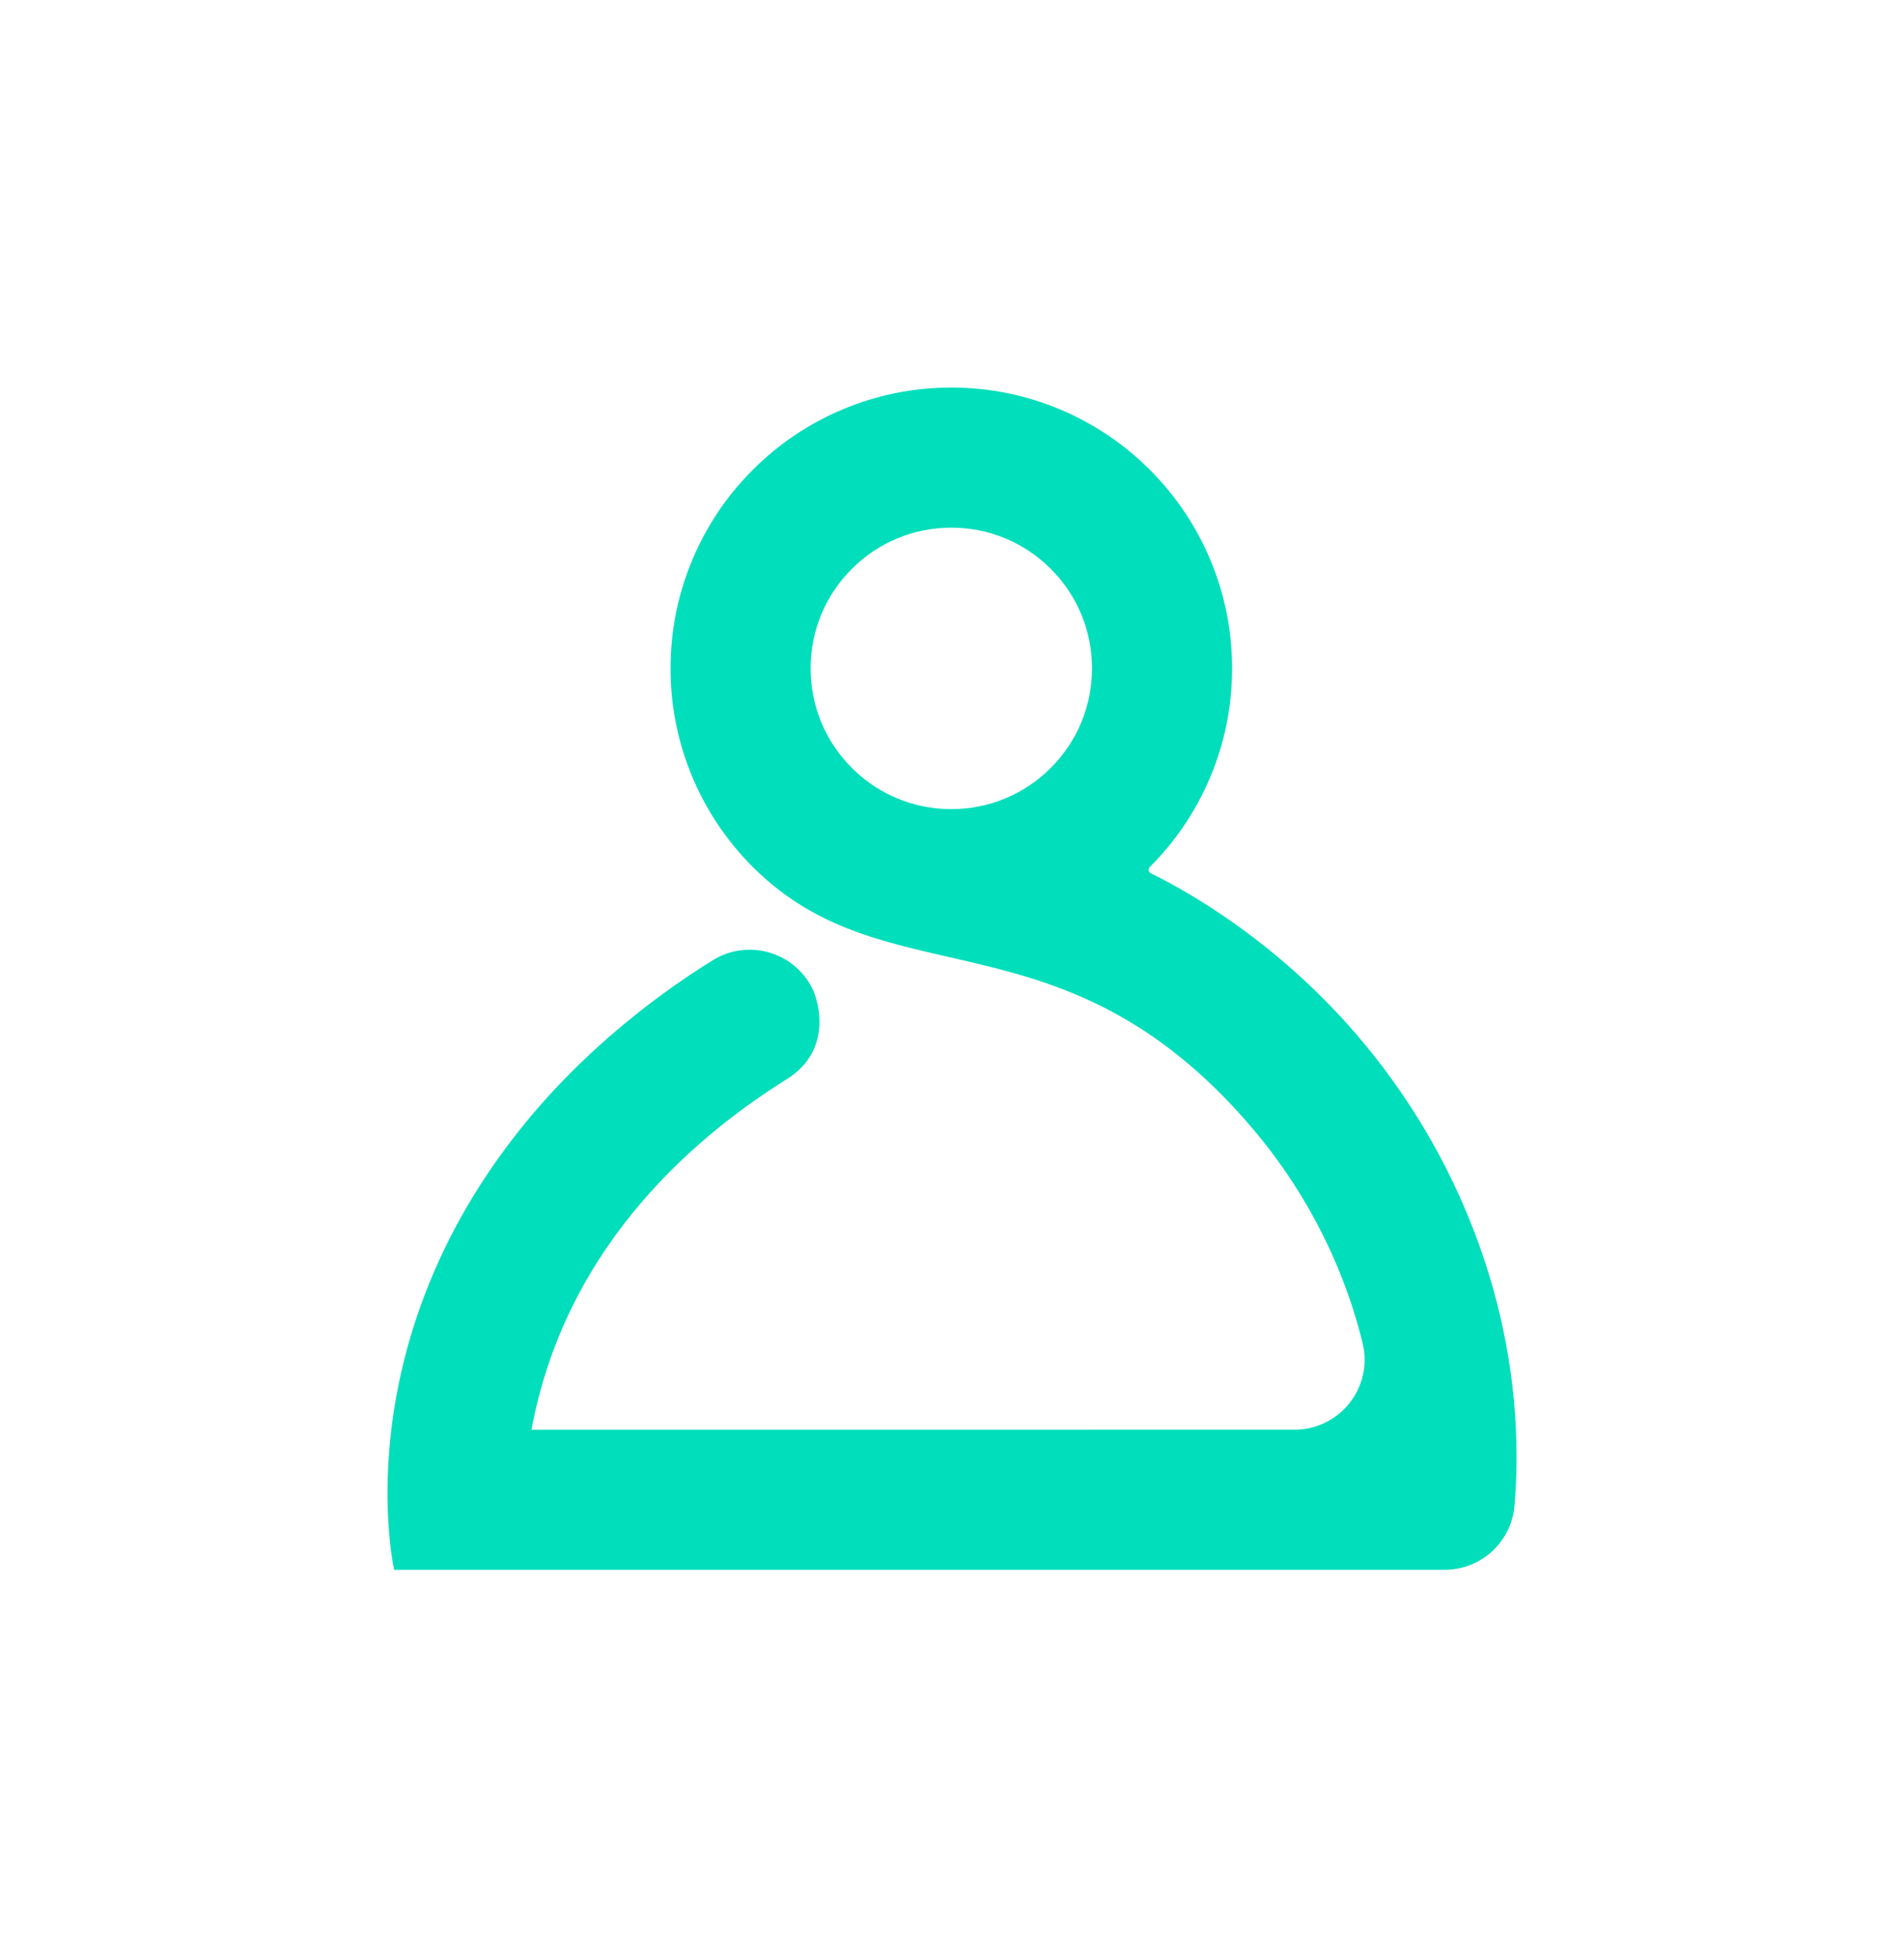 <?xml version="1.0" encoding="UTF-8"?>
<svg id="Camada_1" xmlns="http://www.w3.org/2000/svg" viewBox="0 0 1399.28 1438.16">
  <defs>
    <style>
      .cls-1 {
        fill: #01debb;
      }
    </style>
  </defs>
  <path class="cls-1" d="M1083.55,905.26c-20.22-52.94-49.36-101.78-86.61-145.14-67.59-78.68-143.03-114.35-151.16-118.44-1.78-.89-2.15-3.27-.74-4.68h0c18.93-18.93,33.8-40.99,44.2-65.57,10.78-25.47,16.24-52.5,16.24-80.33s-5.46-54.86-16.24-80.33c-10.39-24.58-25.26-46.64-44.2-65.57-18.94-18.94-40.99-33.8-65.57-44.2-25.47-10.78-52.5-16.24-80.33-16.24s-54.86,5.46-80.33,16.24c-24.58,10.39-46.64,25.26-65.57,44.2-18.94,18.93-33.8,40.99-44.2,65.57-10.78,25.47-16.24,52.5-16.24,80.33s5.46,54.86,16.24,80.33c10.39,24.58,25.26,46.64,44.2,65.57,99.21,99.2,226.99,28.81,365.62,190.2,55.62,64.74,75.28,129.91,82.54,159.64,7.91,32.39-16.68,63.61-50.02,63.61H390.62c25.8-139.69,126.95-219.63,187.66-257.57,33.17-20.73,23.93-56.41,18.46-67.08-13.78-26.88-47.59-36.12-73.2-20.1-21.21,13.27-83.63,53.31-138.04,120.04-133.53,163.76-95.81,327.66-95.81,327.66h772.04c13.37,0,25.63-5.12,34.82-13.56,9.2-8.45,15.33-20.22,16.47-33.55,1-11.75,1.51-23.72,1.51-35.57,0-55.99-10.42-111.66-30.96-165.45ZM595.74,491.1c0-27.62,10.75-53.58,30.29-73.11,19.53-19.53,45.49-30.29,73.11-30.29s53.58,10.75,73.11,30.29c19.53,19.53,30.29,45.49,30.29,73.11s-10.75,53.58-30.29,73.11c-19.53,19.53-45.49,30.29-73.11,30.29-2.34,0-4.66-.08-6.98-.23-.61-.04-1.22-.08-1.82-.14-24.3-2.03-46.88-12.48-64.31-29.92-19.53-19.53-30.29-45.49-30.29-73.11Z"/>
</svg>
